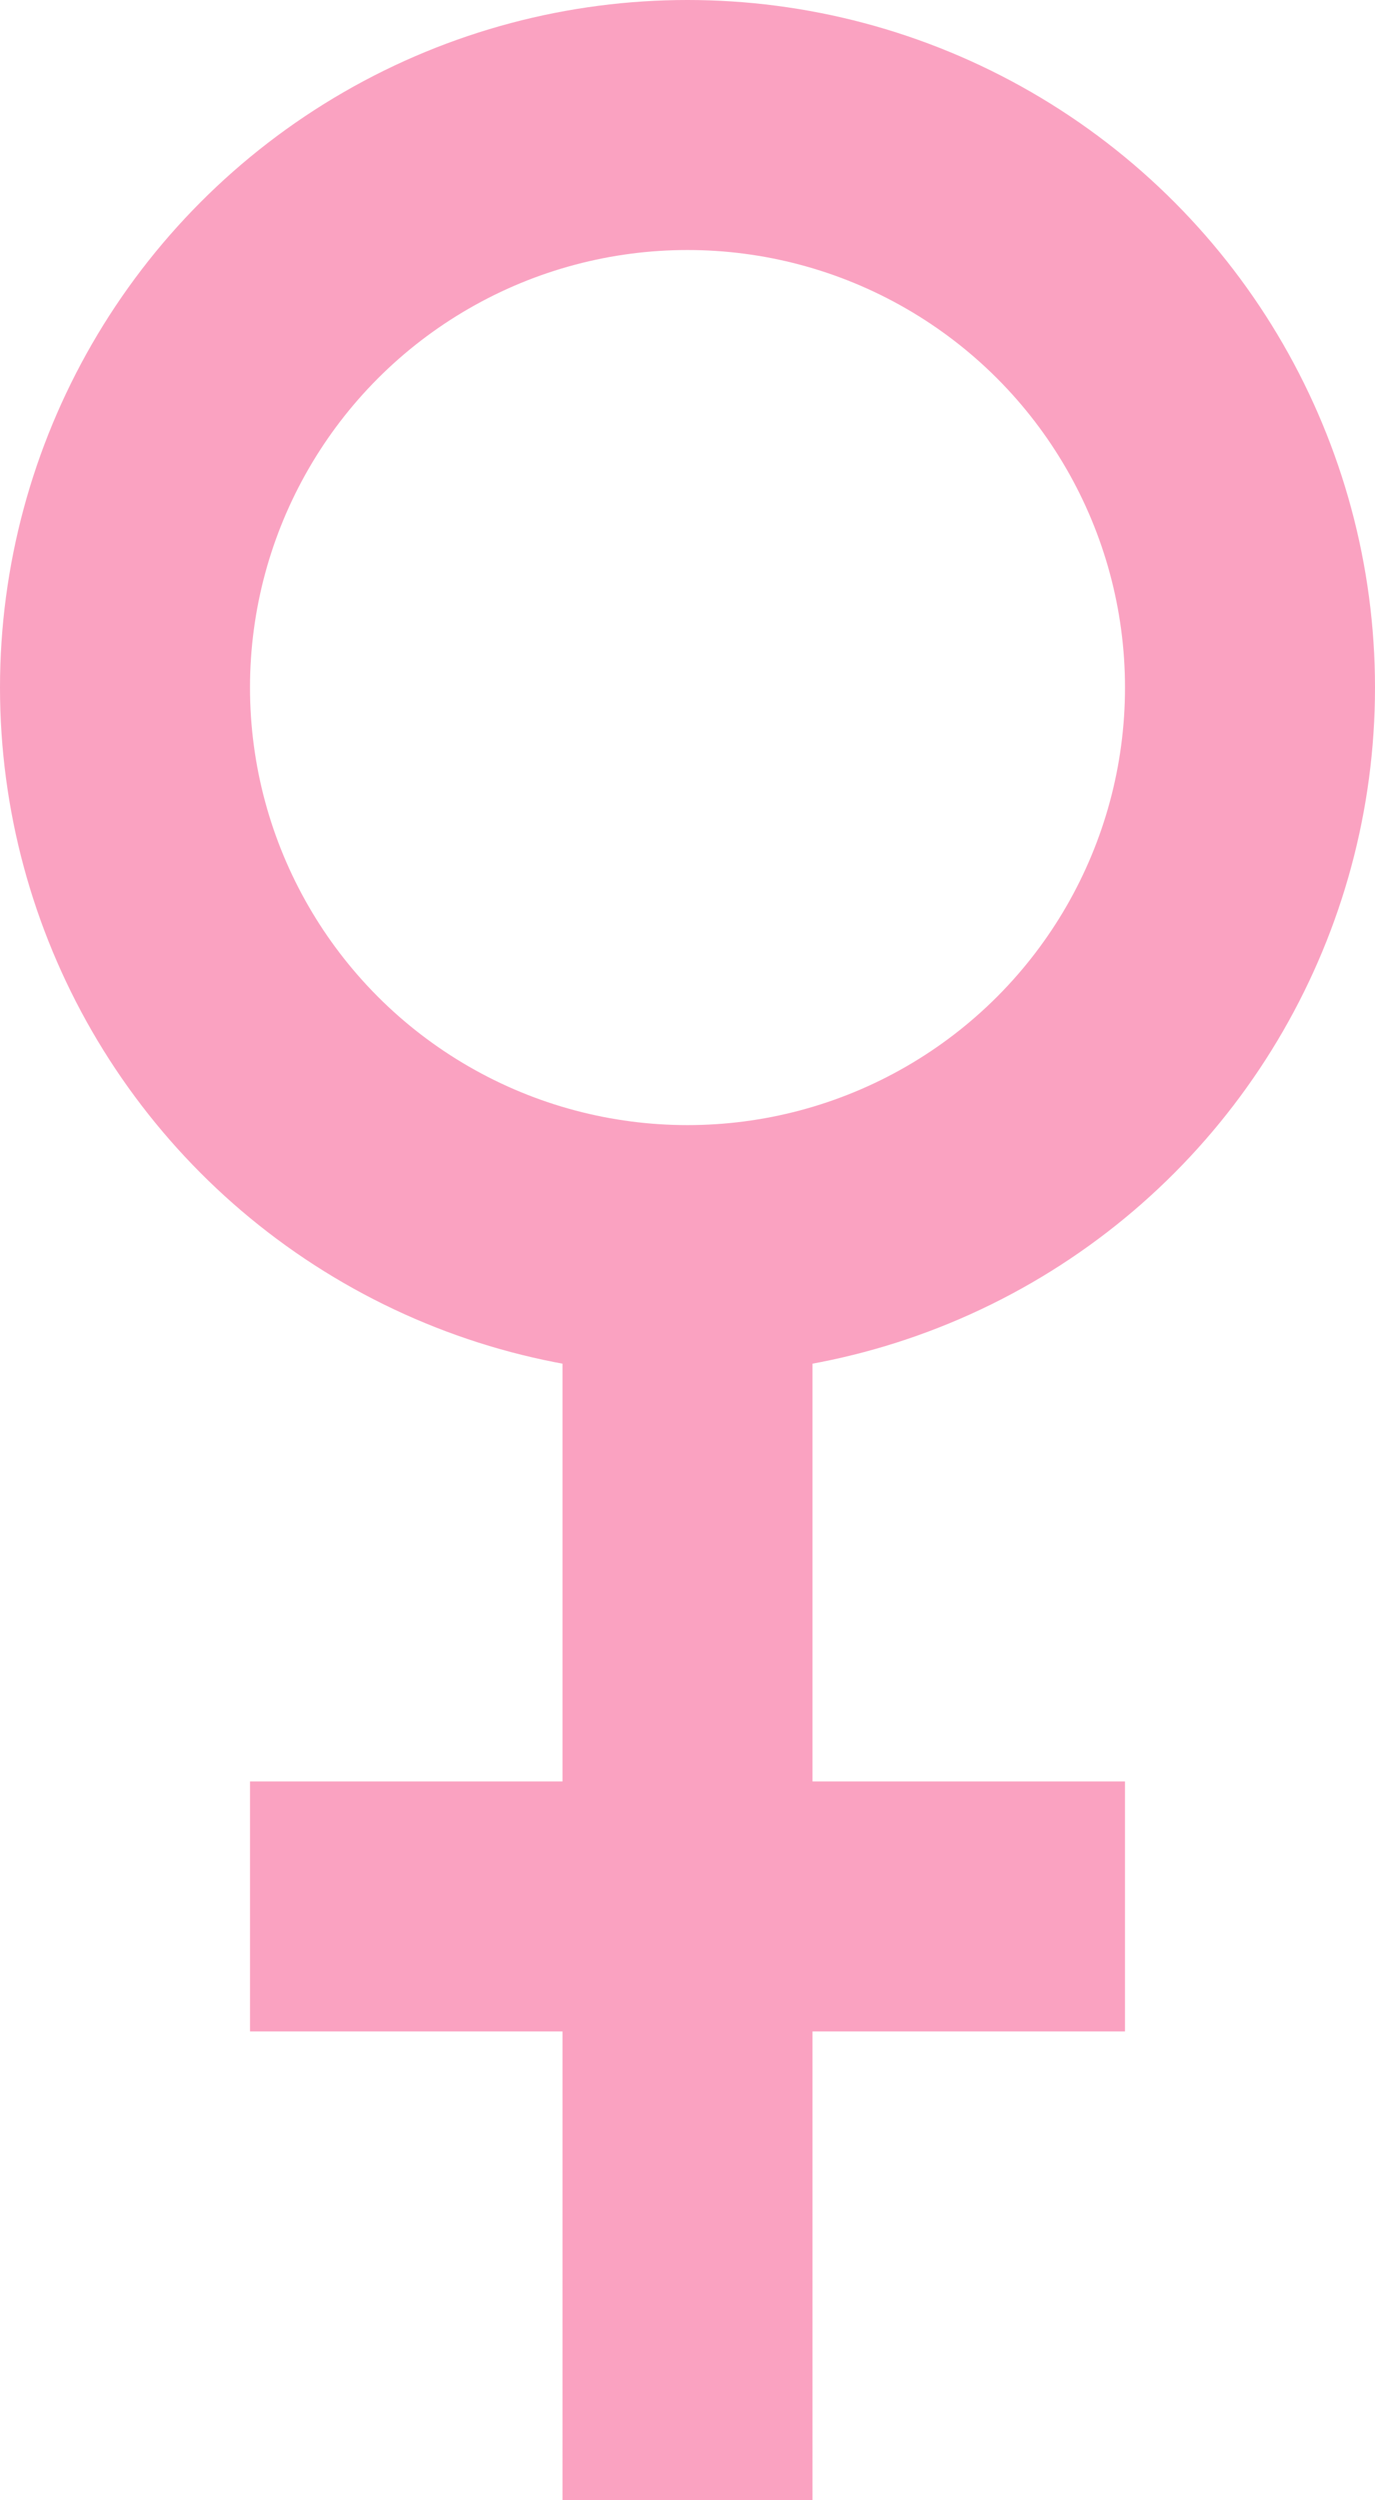 <svg width="11" height="20" viewBox="0 0 11 20" fill="none" xmlns="http://www.w3.org/2000/svg">
<circle cx="5.5" cy="5.5" r="4.5" stroke="#FAA2C1" stroke-width="2"/>
<path d="M5.5 10.5V15.25M5.5 20V15.25M5.5 15.25H2M5.5 15.25H9" stroke="#FAA2C1" stroke-width="2"/>
</svg>
